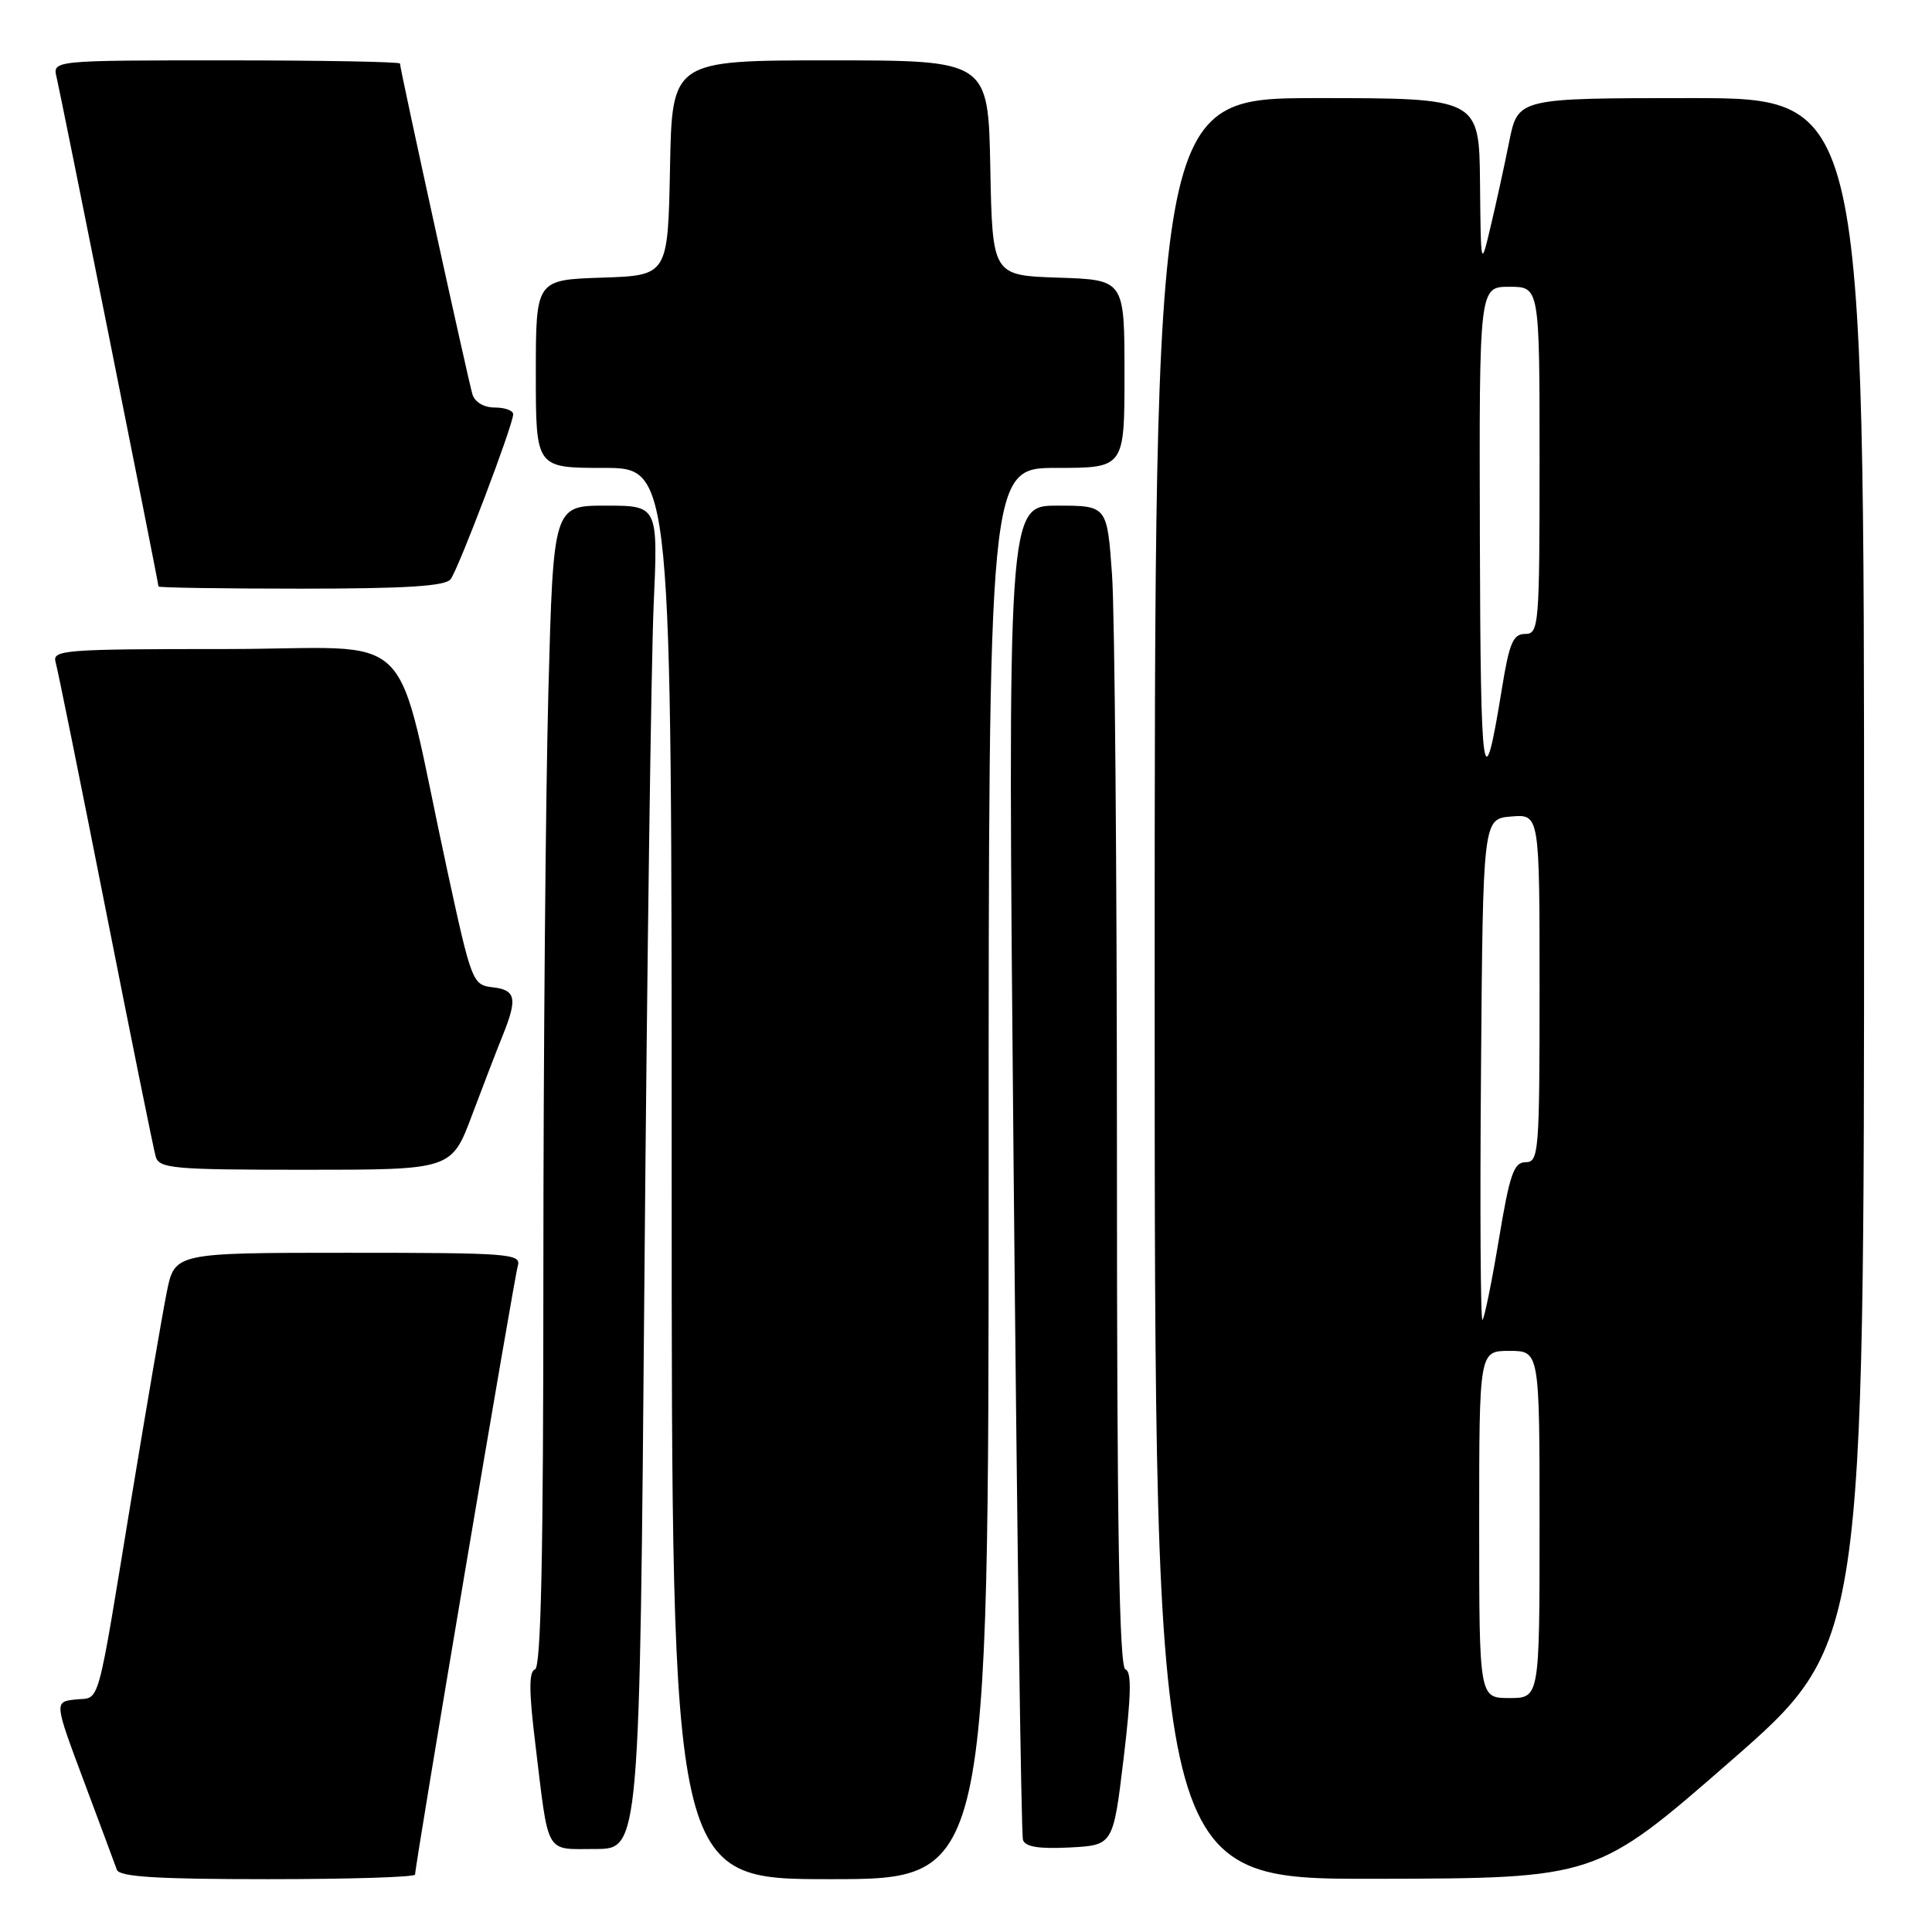 <?xml version="1.0" encoding="UTF-8" standalone="no"?>
<!DOCTYPE svg PUBLIC "-//W3C//DTD SVG 1.1//EN" "http://www.w3.org/Graphics/SVG/1.1/DTD/svg11.dtd" >
<svg xmlns="http://www.w3.org/2000/svg" xmlns:xlink="http://www.w3.org/1999/xlink" version="1.1" viewBox="0 0 256 256">
 <g >
 <path fill="currentColor"
d=" M 55.00 248.39 C 55.00 247.11 68.11 169.41 68.61 167.75 C 69.10 166.12 67.57 166.00 46.14 166.00 C 23.14 166.00 23.14 166.00 22.09 171.25 C 21.51 174.14 19.45 186.18 17.50 198.00 C 12.71 227.17 13.35 224.83 10.02 225.19 C 7.18 225.50 7.18 225.50 11.11 236.00 C 13.27 241.78 15.24 247.06 15.48 247.75 C 15.83 248.69 20.75 249.00 35.47 249.00 C 46.21 249.00 55.00 248.73 55.00 248.39 Z  M 131.00 155.50 C 131.00 62.00 131.00 62.00 140.00 62.00 C 149.00 62.00 149.00 62.00 149.00 49.54 C 149.00 37.08 149.00 37.08 140.25 36.79 C 131.50 36.50 131.50 36.50 131.22 22.25 C 130.95 8.00 130.95 8.00 110.00 8.00 C 89.05 8.00 89.05 8.00 88.78 22.25 C 88.50 36.50 88.50 36.50 79.75 36.79 C 71.00 37.08 71.00 37.08 71.00 49.54 C 71.00 62.00 71.00 62.00 80.00 62.00 C 89.00 62.00 89.00 62.00 89.00 155.50 C 89.00 249.00 89.00 249.00 110.00 249.00 C 131.00 249.00 131.00 249.00 131.00 155.50 Z  M 229.25 233.41 C 247.00 217.92 247.00 217.92 247.00 115.46 C 247.00 13.00 247.00 13.00 224.07 13.00 C 201.14 13.00 201.14 13.00 199.98 18.75 C 199.35 21.91 198.24 26.98 197.52 30.00 C 196.22 35.50 196.22 35.50 196.11 24.25 C 196.00 13.00 196.00 13.00 174.50 13.00 C 153.00 13.00 153.00 13.00 153.00 131.00 C 153.00 249.00 153.00 249.00 182.25 248.95 C 211.50 248.89 211.50 248.89 229.25 233.41 Z  M 85.39 169.25 C 85.74 127.59 86.29 87.54 86.61 80.25 C 87.20 67.00 87.20 67.00 80.26 67.00 C 73.32 67.00 73.32 67.00 72.66 91.75 C 72.30 105.36 72.00 139.97 72.00 168.67 C 72.00 206.07 71.69 220.94 70.89 221.20 C 70.07 221.48 70.08 224.11 70.93 231.04 C 72.75 246.07 72.14 245.00 78.90 245.00 C 84.76 245.00 84.76 245.00 85.39 169.25 Z  M 148.88 233.04 C 149.89 224.62 149.96 221.49 149.13 221.21 C 148.30 220.93 148.00 202.55 148.00 153.07 C 148.00 115.80 147.71 81.19 147.35 76.15 C 146.70 67.00 146.70 67.00 140.10 67.00 C 133.50 67.00 133.50 67.00 134.31 154.75 C 134.76 203.01 135.31 243.09 135.55 243.80 C 135.85 244.72 137.68 245.01 141.74 244.80 C 147.50 244.50 147.50 244.50 148.88 233.04 Z  M 62.55 147.75 C 64.05 143.76 65.89 138.98 66.64 137.13 C 68.59 132.29 68.35 131.17 65.28 130.82 C 62.62 130.51 62.48 130.15 59.30 115.50 C 52.05 82.08 55.96 86.00 29.86 86.00 C 8.43 86.00 6.90 86.12 7.37 87.75 C 7.65 88.71 10.63 103.45 14.00 120.50 C 17.37 137.55 20.35 152.29 20.63 153.25 C 21.09 154.84 22.92 155.00 40.48 155.00 C 59.83 155.00 59.83 155.00 62.55 147.75 Z  M 59.71 76.75 C 60.76 75.36 68.00 56.28 68.00 54.89 C 68.00 54.40 66.91 54.00 65.57 54.00 C 64.12 54.00 62.92 53.29 62.60 52.25 C 62.04 50.41 53.00 9.16 53.00 8.42 C 53.00 8.19 42.64 8.00 29.98 8.00 C 6.96 8.00 6.96 8.00 7.50 10.25 C 8.09 12.71 21.00 77.23 21.00 77.71 C 21.00 77.87 29.49 78.00 39.88 78.00 C 53.81 78.00 59.00 77.67 59.71 76.75 Z  M 196.00 202.00 C 196.00 179.00 196.00 179.00 200.00 179.00 C 204.00 179.00 204.00 179.00 204.00 202.00 C 204.00 225.00 204.00 225.00 200.00 225.00 C 196.00 225.00 196.00 225.00 196.00 202.00 Z  M 196.24 141.93 C 196.50 108.50 196.50 108.50 200.25 108.19 C 204.00 107.88 204.00 107.88 204.00 130.94 C 204.00 152.70 203.90 154.00 202.15 154.00 C 200.59 154.00 200.05 155.56 198.61 164.21 C 197.68 169.82 196.70 174.63 196.44 174.89 C 196.18 175.15 196.09 160.32 196.24 141.93 Z  M 196.09 71.25 C 196.00 38.00 196.00 38.00 200.00 38.00 C 204.00 38.00 204.00 38.00 204.00 61.00 C 204.00 82.97 203.91 84.00 202.09 84.00 C 200.49 84.00 199.99 85.19 199.01 91.25 C 196.54 106.47 196.18 104.02 196.09 71.25 Z "/>
</g>
</svg>